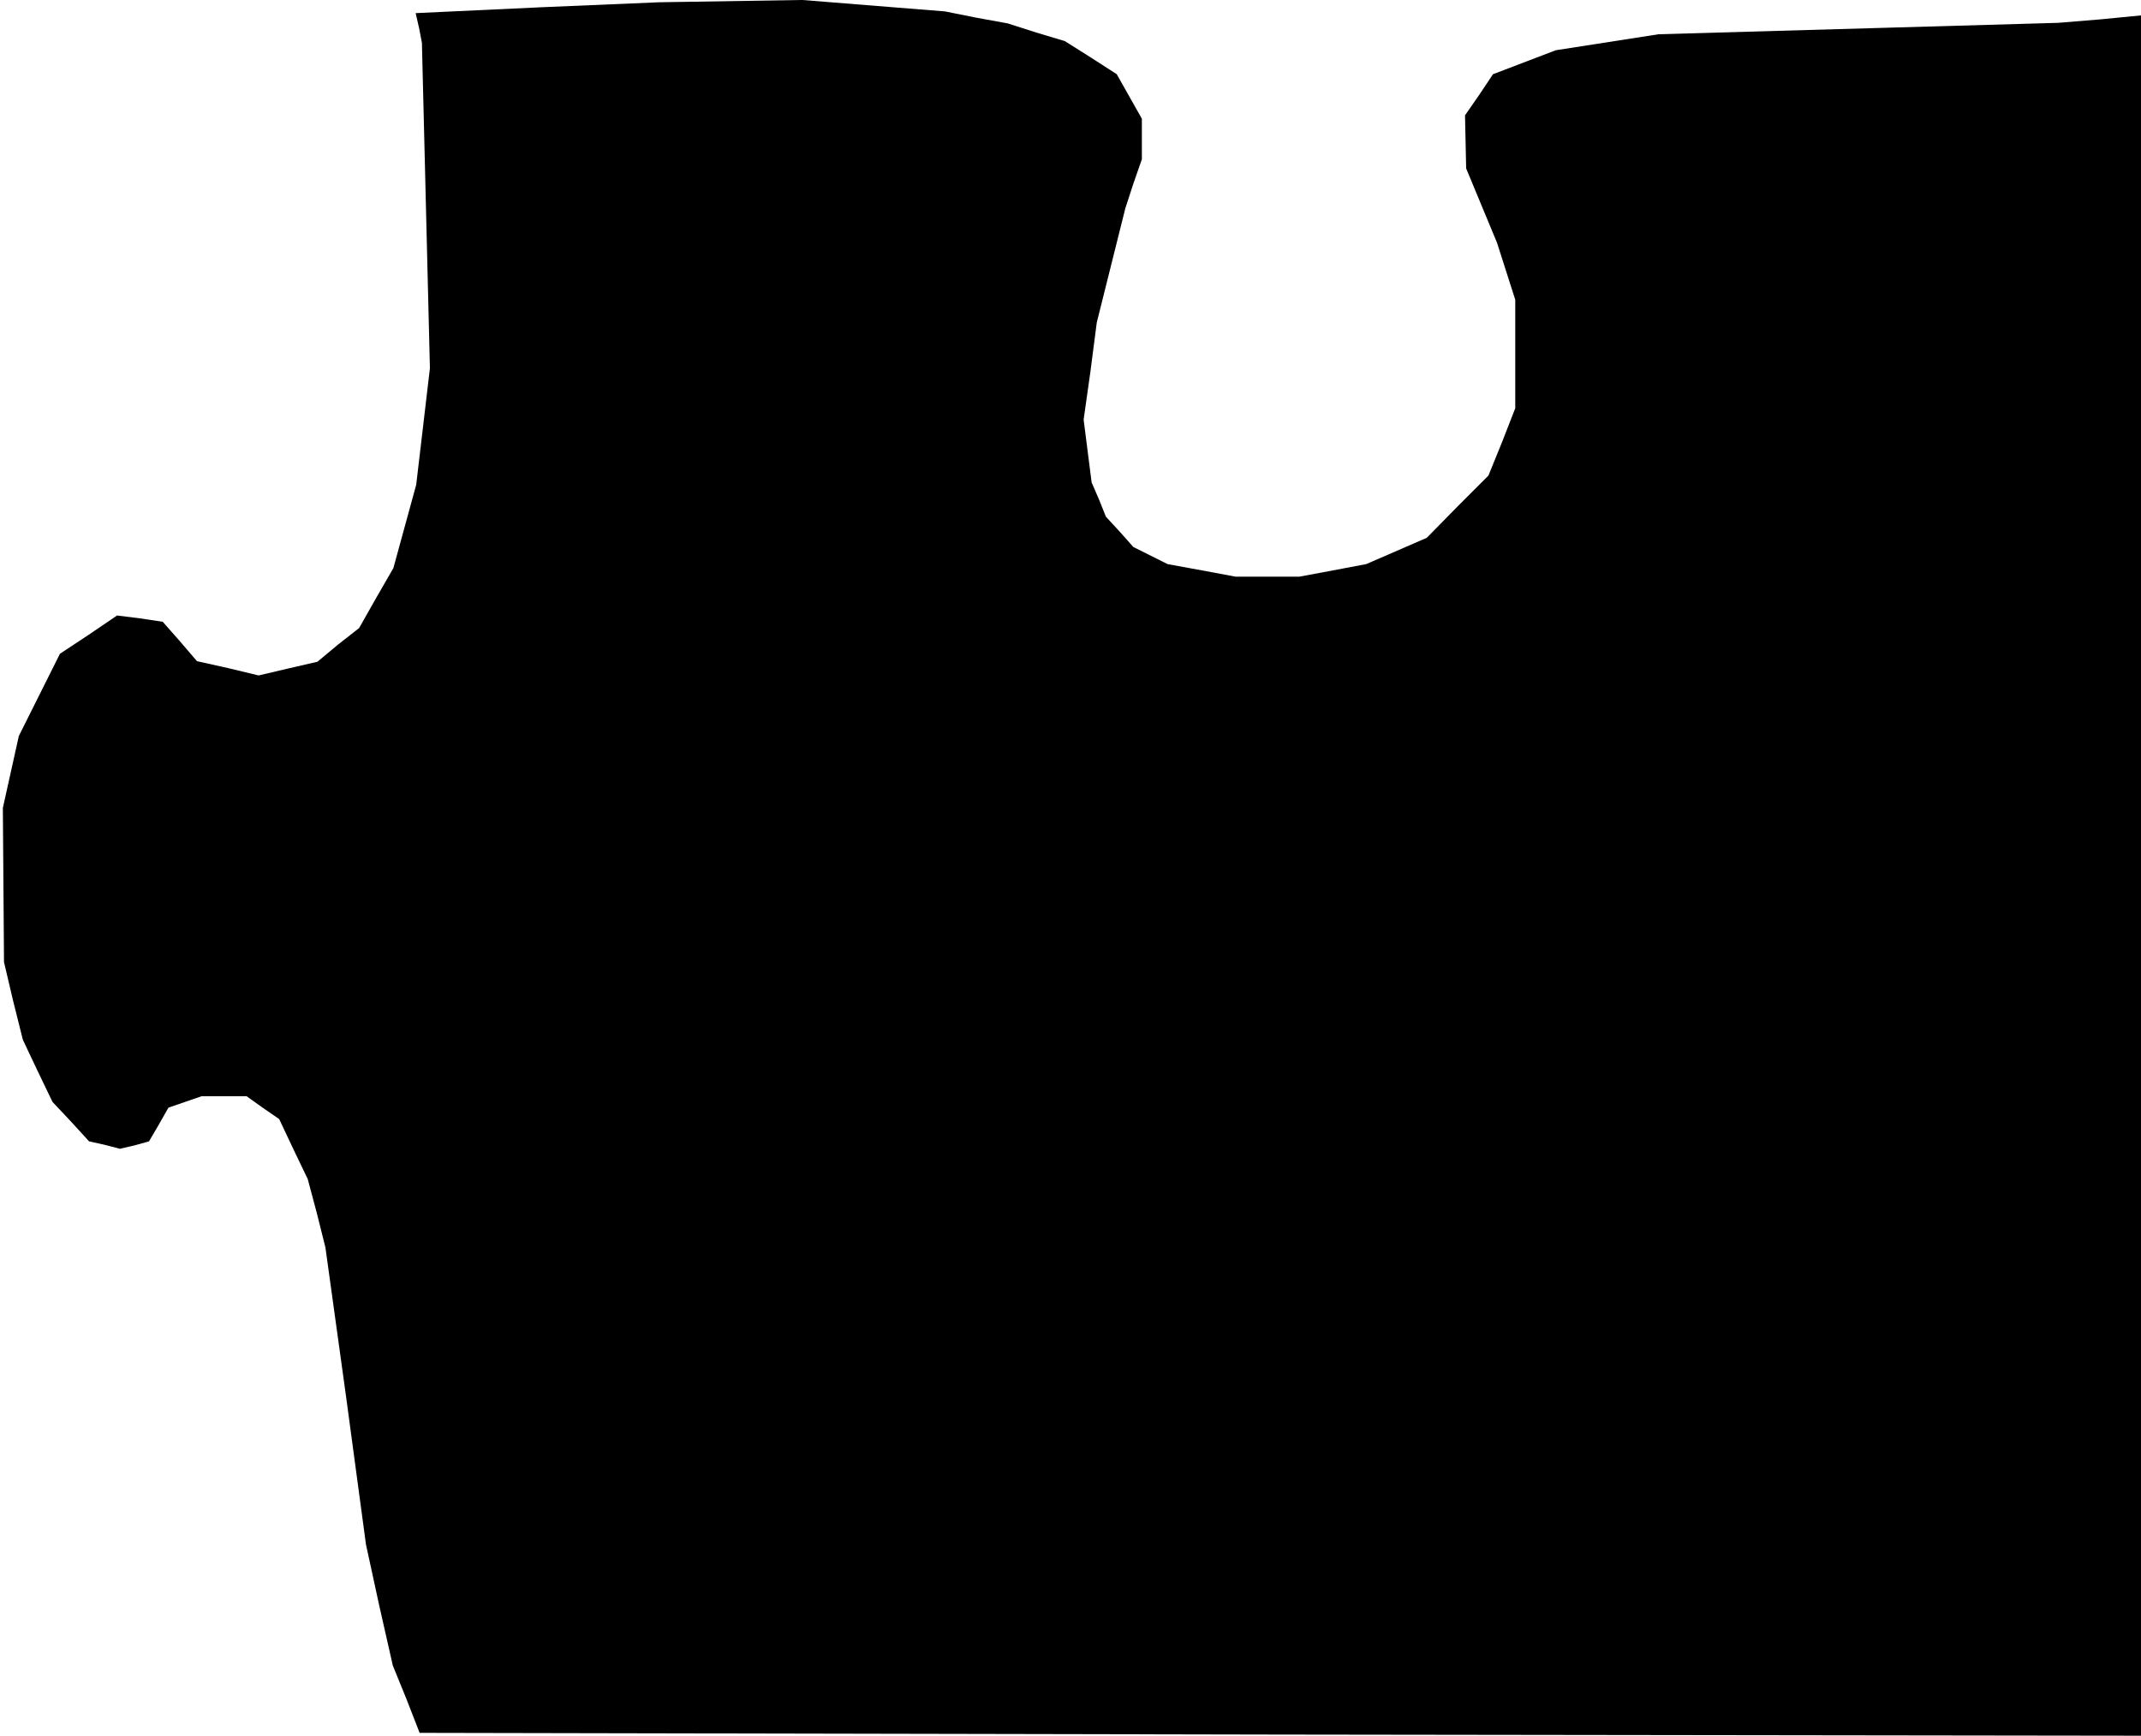 <?xml version="1.0" standalone="no"?>
<!DOCTYPE svg PUBLIC "-//W3C//DTD SVG 20010904//EN"
 "http://www.w3.org/TR/2001/REC-SVG-20010904/DTD/svg10.dtd">
<svg version="1.0" xmlns="http://www.w3.org/2000/svg"
 width="375pt" height="304pt" viewBox="0 0 375 304"
 preserveAspectRatio="xMidYMid meet">
<g transform="translate(0,304) scale(0.1,-0.1)"
fill="#000000" stroke="none">
<path d="M942 3027 l-214 -10 6 -26 5 -26 7 -285 7 -285 -12 -102 -12 -102
-20 -73 -20 -73 -30 -52 -30 -53 -37 -29 -36 -30 -52 -12 -51 -12 -54 13 -54
12 -30 35 -30 34 -40 6 -40 5 -50 -34 -50 -33 -36 -72 -36 -72 -14 -63 -14
-63 1 -135 1 -135 16 -68 17 -68 26 -55 26 -54 32 -34 32 -35 27 -6 27 -7 26
6 25 7 17 29 17 30 29 10 29 10 39 0 40 0 28 -20 29 -20 25 -53 25 -52 16 -60
15 -60 36 -260 35 -260 23 -106 24 -106 24 -59 23 -59 1508 -3 1507 -2 0 1506
0 1507 -72 -7 -73 -6 -350 -10 -350 -10 -90 -14 -90 -14 -55 -21 -55 -21 -24
-36 -25 -36 1 -46 1 -47 27 -65 27 -65 16 -50 16 -50 0 -95 0 -95 -23 -59 -24
-59 -54 -54 -54 -55 -53 -23 -53 -23 -58 -11 -59 -11 -56 0 -56 0 -59 11 -60
11 -30 15 -30 15 -24 27 -24 26 -12 30 -13 30 -7 55 -7 55 12 85 11 85 25 100
25 100 14 43 15 43 0 35 0 36 -22 39 -22 39 -45 29 -46 29 -50 15 -50 16 -55
10 -55 11 -125 10 -125 10 -125 -2 -125 -2 -213 -9z"/>
</g>
</svg>
